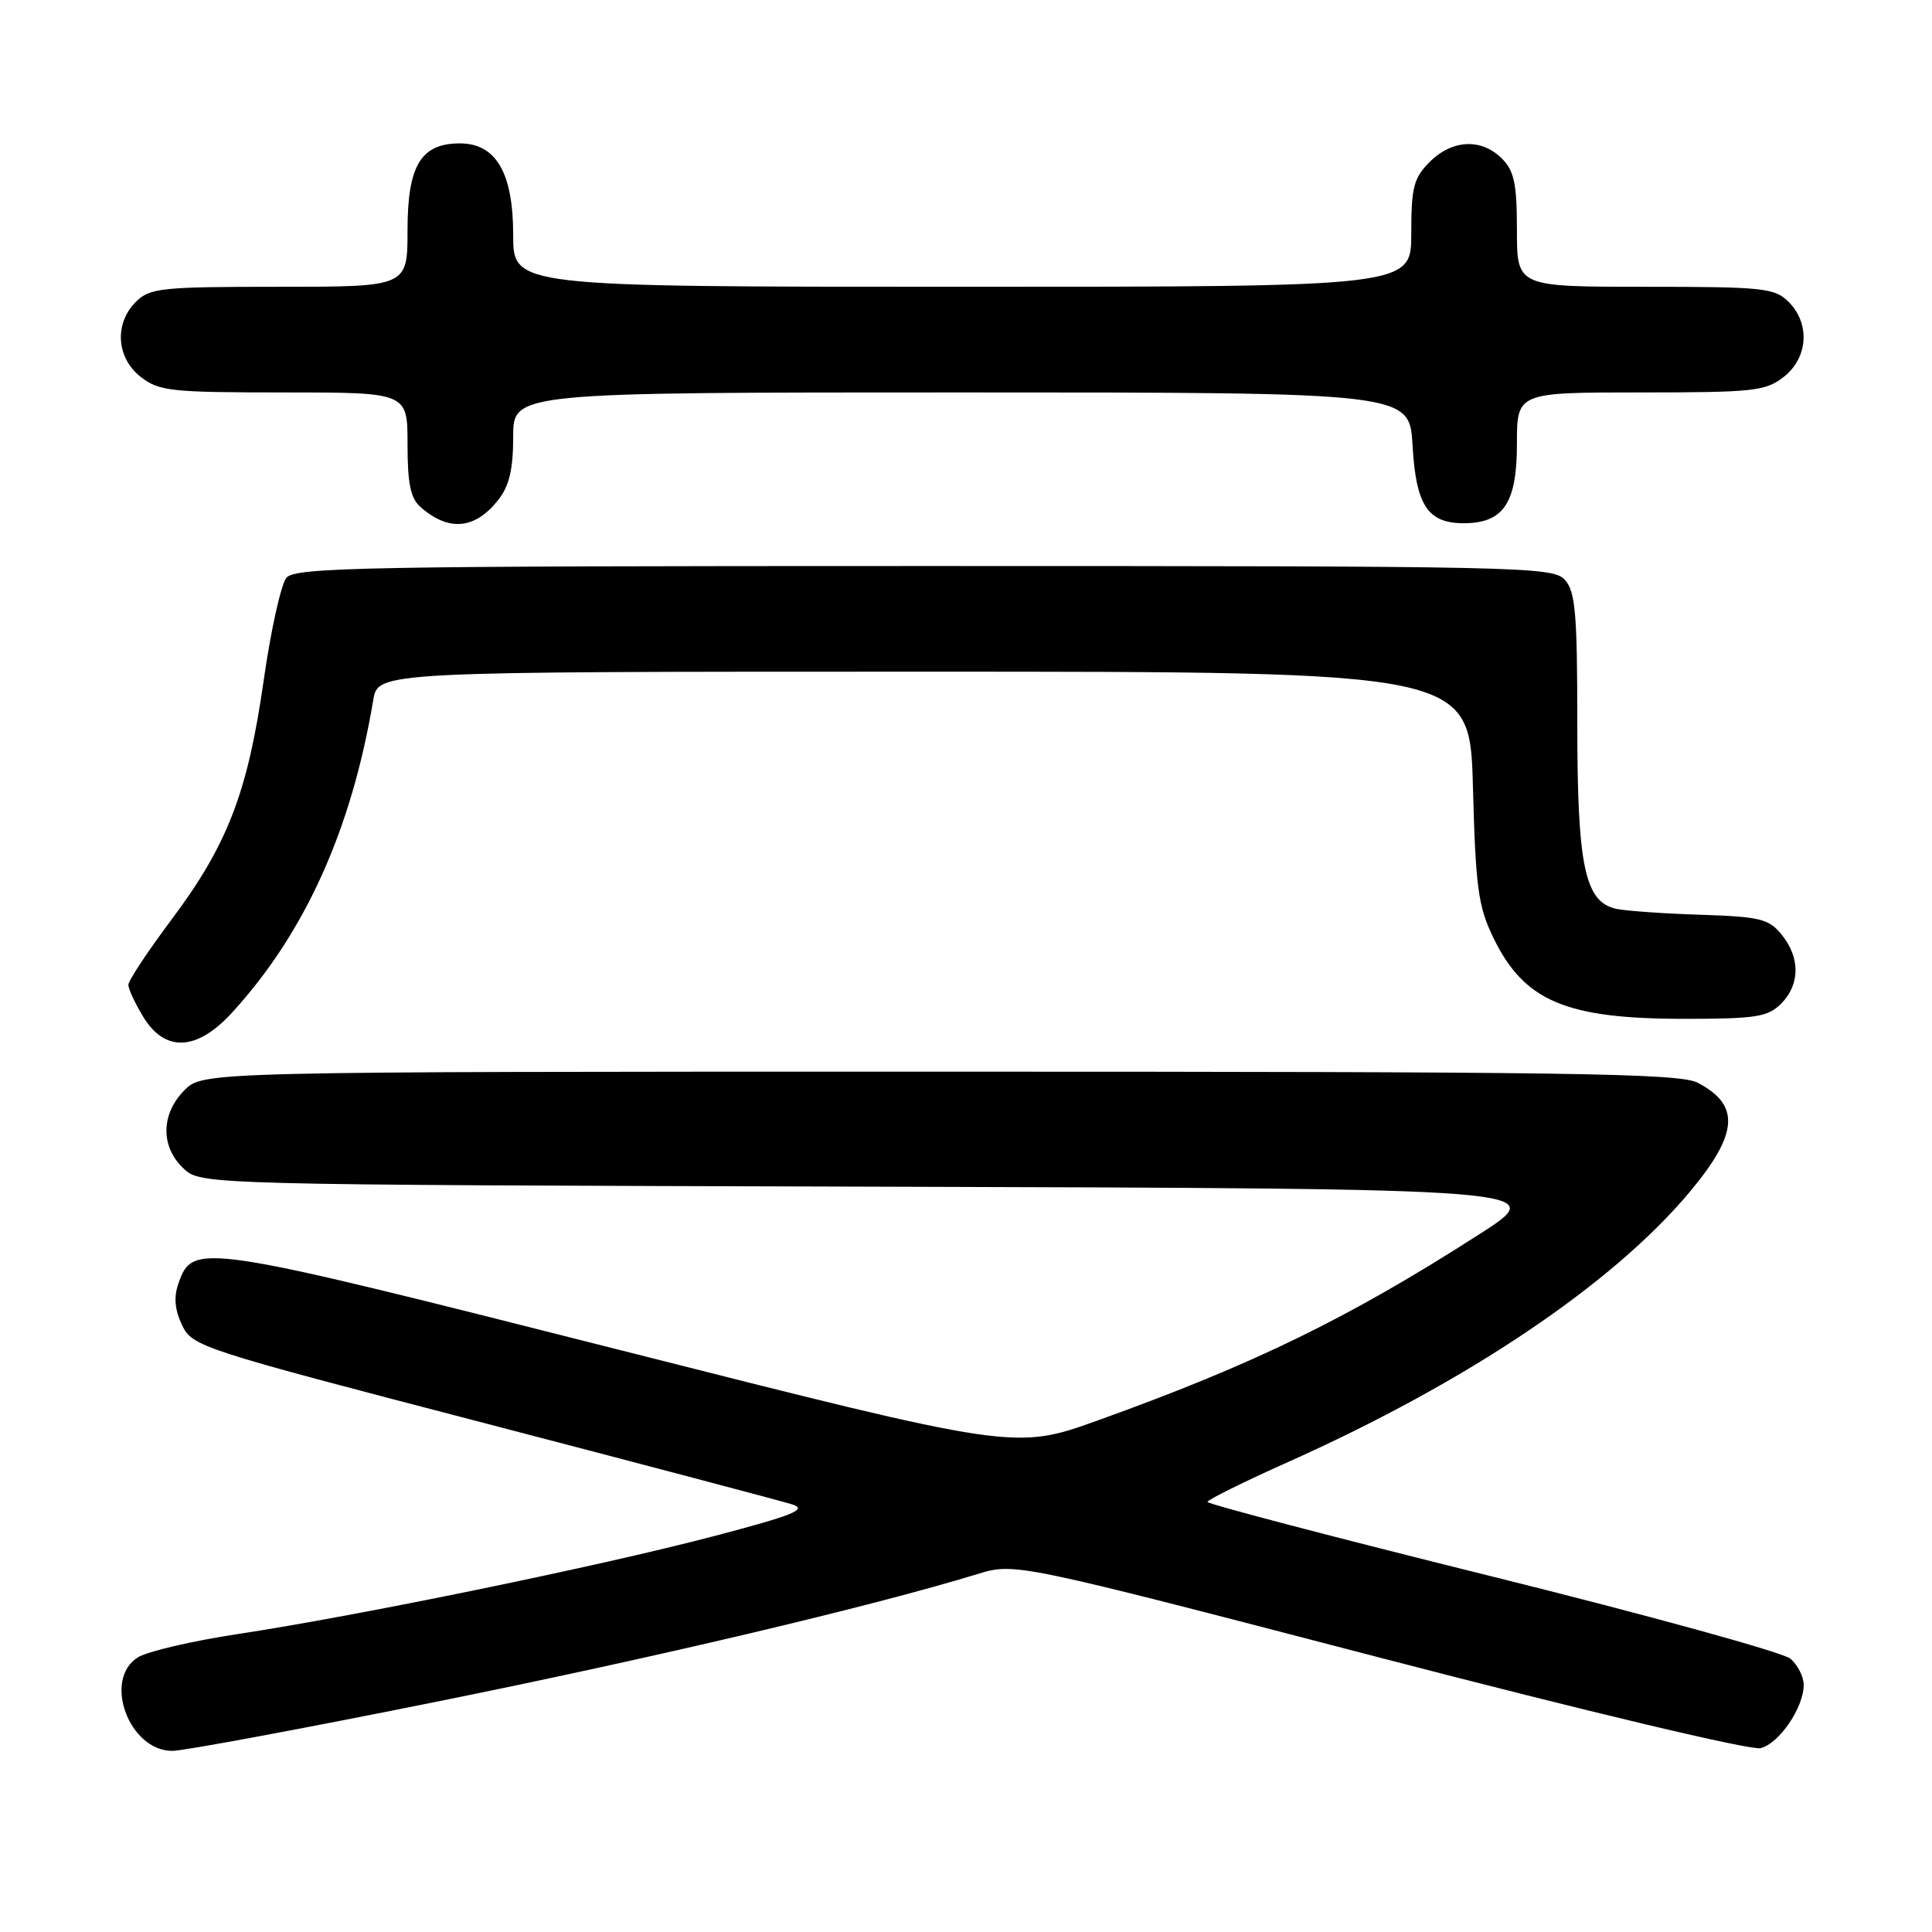 <?xml version="1.0" encoding="UTF-8" standalone="no"?>
<!DOCTYPE svg PUBLIC "-//W3C//DTD SVG 1.1//EN" "http://www.w3.org/Graphics/SVG/1.1/DTD/svg11.dtd" >
<svg xmlns="http://www.w3.org/2000/svg" xmlns:xlink="http://www.w3.org/1999/xlink" version="1.1" viewBox="0 0 256 256">
 <g >
 <path fill="currentColor"
d=" M 57.73 225.51 C 86.52 219.71 115.40 212.89 129.49 208.58 C 134.48 207.05 134.48 207.05 182.77 219.63 C 210.60 226.87 232.01 231.96 233.29 231.64 C 235.76 231.02 239.00 226.26 239.00 223.25 C 239.00 222.18 238.21 220.63 237.25 219.79 C 236.29 218.96 218.51 214.06 197.75 208.90 C 176.99 203.75 160.00 199.30 160.00 199.01 C 160.00 198.73 164.81 196.35 170.69 193.72 C 194.44 183.10 213.69 170.15 223.92 157.91 C 230.36 150.20 230.62 146.41 224.93 143.46 C 222.50 142.21 208.20 142.00 124.50 142.00 C 26.91 142.00 26.91 142.00 24.45 144.45 C 21.31 147.60 21.25 151.94 24.31 154.82 C 26.62 156.99 26.62 156.99 116.04 157.24 C 205.45 157.50 205.45 157.50 195.98 163.57 C 178.64 174.69 166.21 180.75 145.50 188.20 C 134.50 192.15 134.50 192.15 82.20 178.90 C 26.08 164.68 25.57 164.61 23.63 170.10 C 23.01 171.88 23.16 173.57 24.12 175.58 C 25.48 178.43 26.48 178.75 64.01 188.52 C 85.18 194.04 103.62 198.91 105.00 199.35 C 107.04 200.01 105.13 200.78 94.50 203.57 C 79.40 207.54 47.36 214.12 31.50 216.52 C 25.45 217.44 19.49 218.83 18.25 219.62 C 13.61 222.57 17.10 232.00 22.83 232.00 C 24.31 232.00 40.01 229.08 57.73 225.51 Z  M 30.68 134.25 C 40.37 123.70 46.57 110.00 49.46 92.75 C 50.09 89.00 50.09 89.00 122.42 89.00 C 194.76 89.00 194.76 89.00 195.17 104.25 C 195.53 117.61 195.86 120.09 197.87 124.24 C 201.95 132.66 207.46 135.00 223.15 135.00 C 232.67 135.00 234.25 134.75 236.00 133.00 C 238.52 130.48 238.56 126.91 236.09 123.86 C 234.38 121.75 233.24 121.47 225.34 121.21 C 220.48 121.06 215.46 120.70 214.18 120.43 C 209.99 119.52 209.00 114.82 209.00 95.86 C 209.00 81.26 208.75 78.38 207.35 76.83 C 205.77 75.08 201.82 75.00 122.47 75.00 C 48.28 75.00 39.10 75.17 37.95 76.56 C 37.24 77.42 35.88 83.54 34.94 90.16 C 32.82 105.00 30.16 111.92 22.75 121.82 C 19.59 126.04 17.00 129.95 17.01 130.50 C 17.01 131.05 17.90 132.96 18.99 134.75 C 21.85 139.45 26.07 139.27 30.68 134.25 Z  M 66.02 66.24 C 67.48 64.39 68.00 62.19 68.00 57.87 C 68.00 52.00 68.00 52.00 127.39 52.00 C 186.77 52.00 186.77 52.00 187.17 59.00 C 187.62 66.96 189.18 69.33 193.94 69.33 C 199.21 69.33 201.00 66.68 201.00 58.85 C 201.00 52.00 201.00 52.00 217.37 52.00 C 232.41 52.00 233.94 51.83 236.37 49.93 C 239.59 47.39 239.88 42.88 237.00 40.00 C 235.16 38.16 233.67 38.00 218.00 38.00 C 201.00 38.00 201.00 38.00 201.00 30.50 C 201.00 24.33 200.64 22.64 199.00 21.00 C 196.30 18.30 192.43 18.48 189.45 21.45 C 187.31 23.60 187.00 24.81 187.00 30.95 C 187.00 38.00 187.00 38.00 127.50 38.00 C 68.00 38.00 68.00 38.00 68.00 31.13 C 68.00 22.90 65.73 19.00 60.93 19.00 C 55.77 19.00 54.00 21.94 54.00 30.50 C 54.00 38.00 54.00 38.00 37.00 38.00 C 21.33 38.00 19.84 38.16 18.00 40.00 C 15.12 42.88 15.41 47.39 18.63 49.93 C 21.06 51.83 22.59 52.00 37.63 52.00 C 54.00 52.00 54.00 52.00 54.00 58.85 C 54.00 64.12 54.40 66.04 55.75 67.21 C 59.48 70.47 62.96 70.14 66.02 66.24 Z "/>
</g>
</svg>